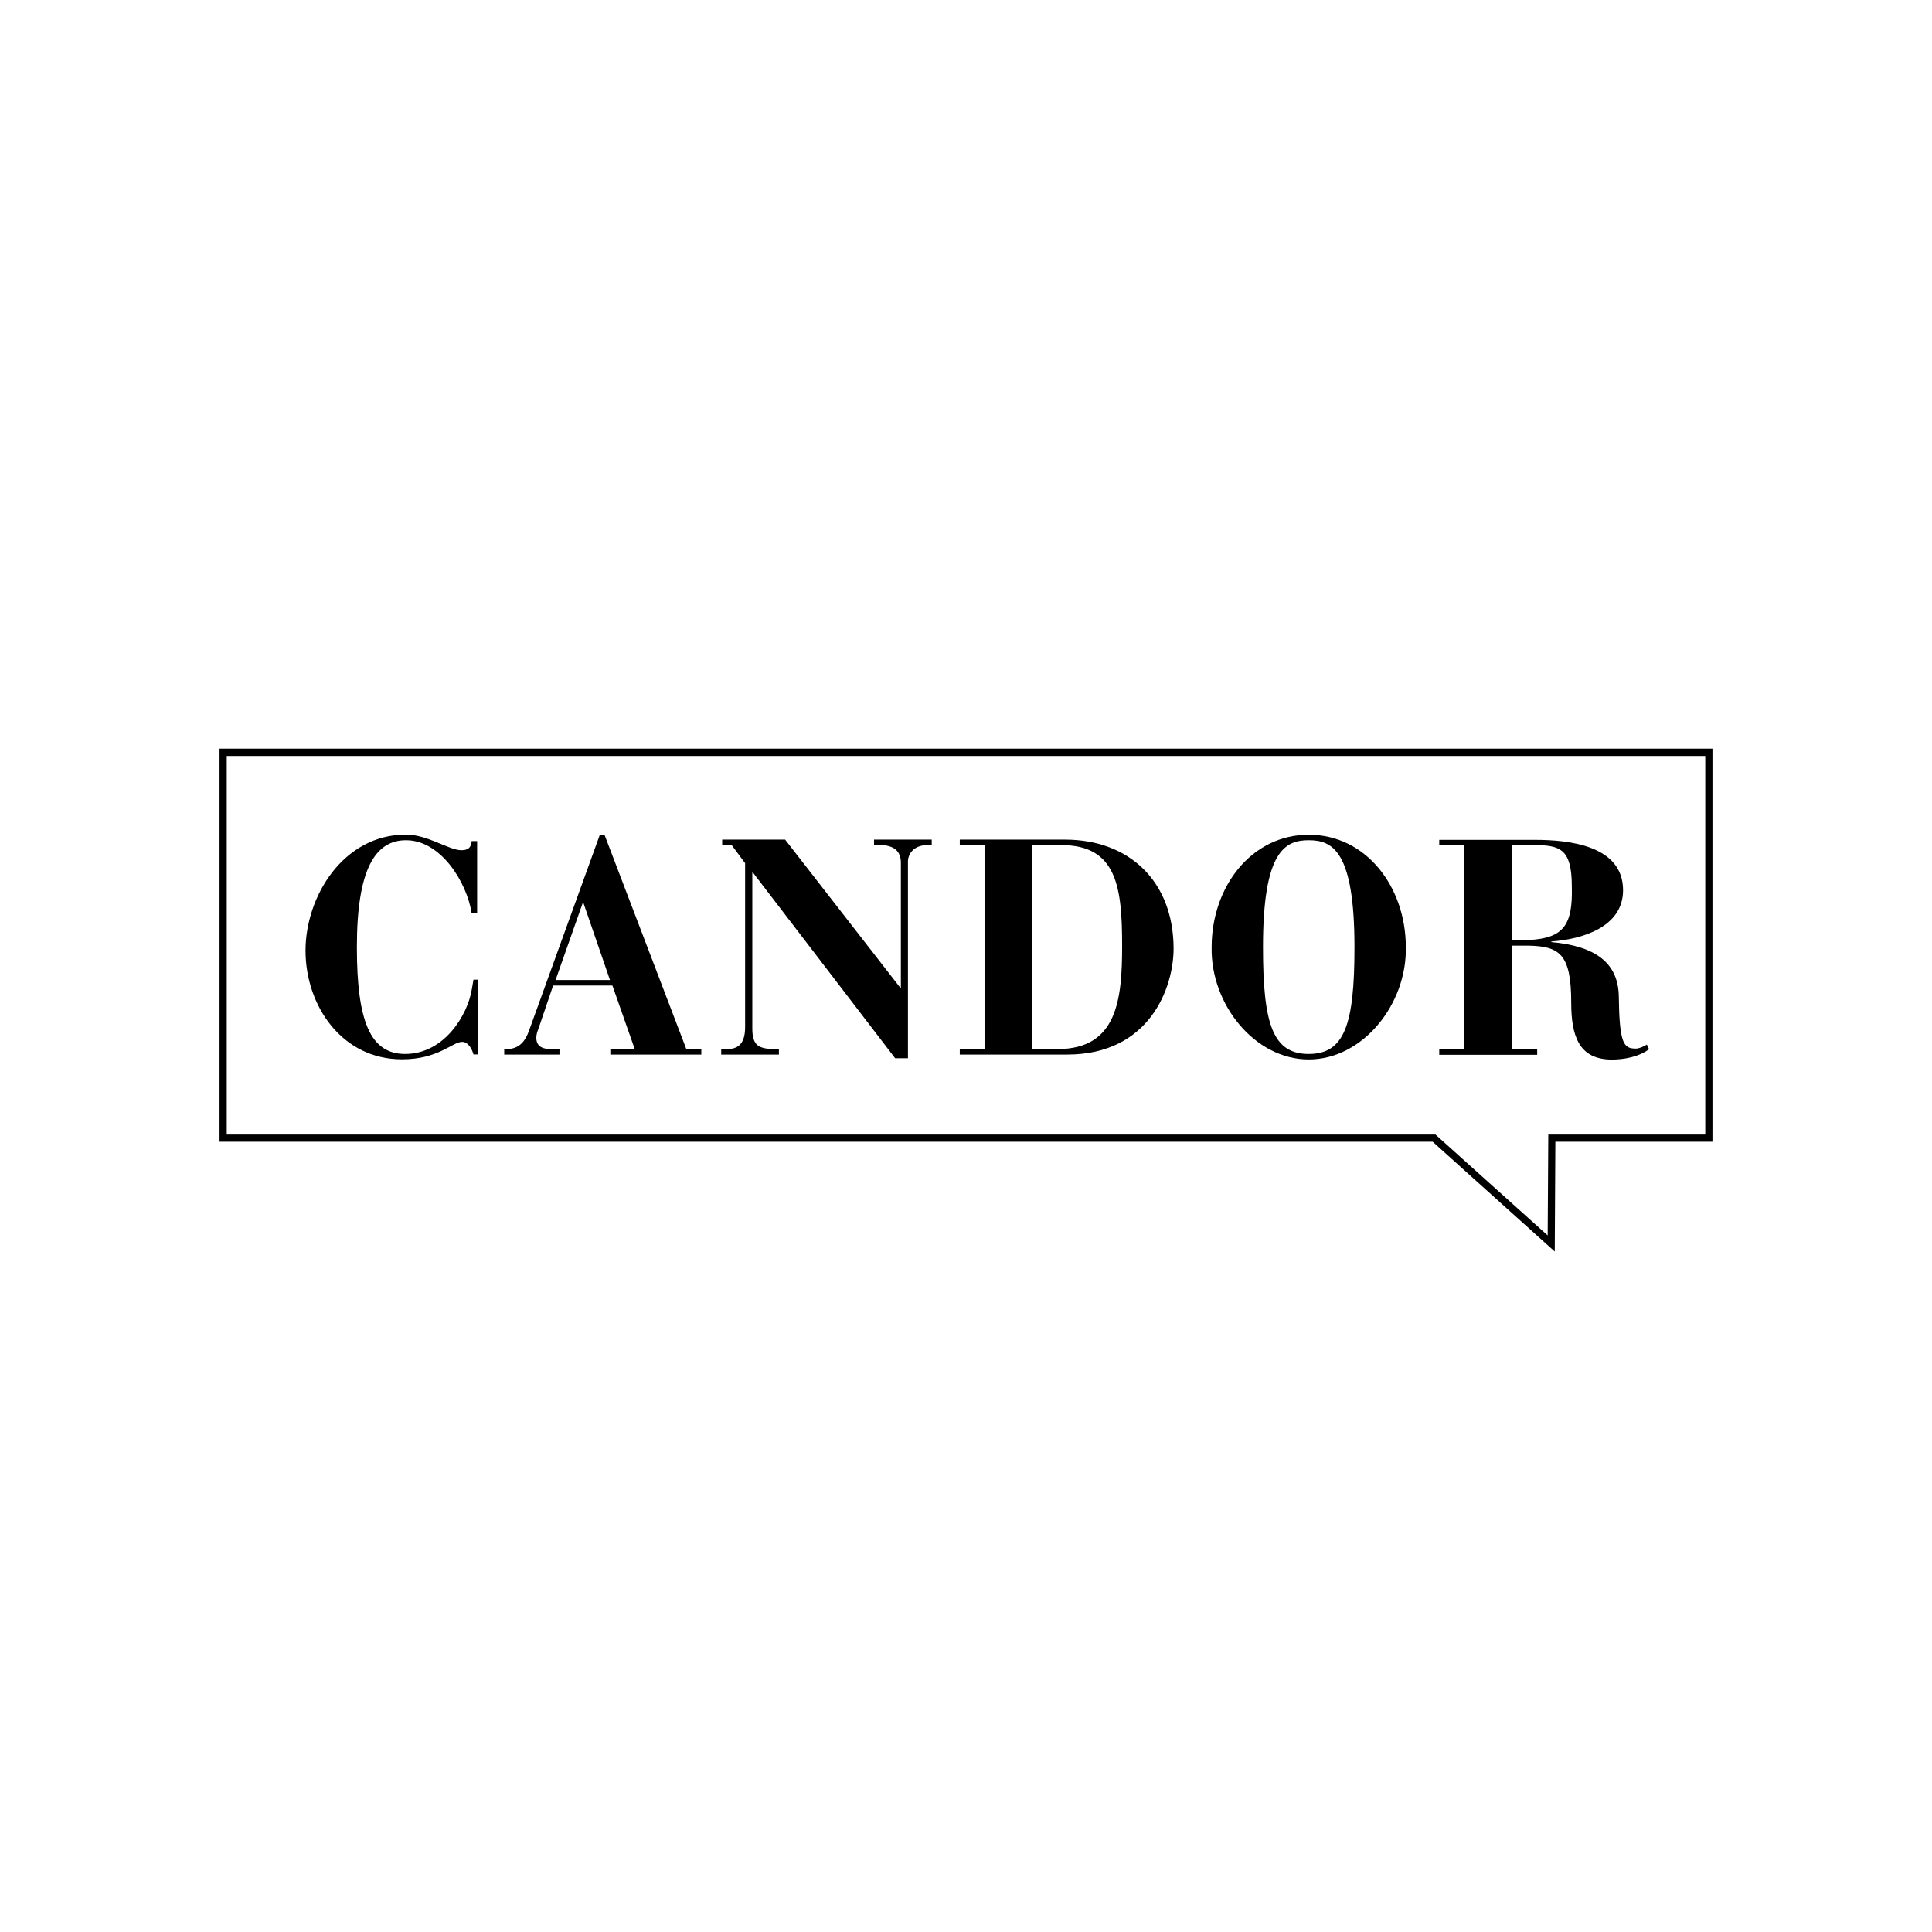 <?xml version="1.0" encoding="utf-8"?>
<!-- Generator: Adobe Illustrator 19.2.1, SVG Export Plug-In . SVG Version: 6.00 Build 0)  -->
<svg version="1.1" xmlns="http://www.w3.org/2000/svg" xmlns:xlink="http://www.w3.org/1999/xlink" x="0px" y="0px"
	 viewBox="0 0 1584 1584" style="enable-background:new 0 0 1584 1584;" xml:space="preserve">
<style type="text/css">
	.Drop_x0020_Shadow{fill:none;}
	.Round_x0020_Corners_x0020_2_x0020_pt{fill:#FFFFFF;stroke:#000000;stroke-miterlimit:10;}
	.Live_x0020_Reflect_x0020_X{fill:none;}
	.Bevel_x0020_Soft{fill:url(#SVGID_1_);}
	.Dusk{fill:#FFFFFF;}
	.Foliage_GS{fill:#FFDD00;}
	.Pompadour_GS{fill-rule:evenodd;clip-rule:evenodd;fill:#44ADE2;}
</style>
<linearGradient id="SVGID_1_" gradientUnits="userSpaceOnUse" x1="3672" y1="-1080" x2="3672.707" y2="-1079.293">
	<stop  offset="0" style="stop-color:#DEDFE3"/>
	<stop  offset="0.174" style="stop-color:#D8D9DD"/>
	<stop  offset="0.352" style="stop-color:#C9CACD"/>
	<stop  offset="0.532" style="stop-color:#B4B5B8"/>
	<stop  offset="0.714" style="stop-color:#989A9C"/>
	<stop  offset="0.895" style="stop-color:#797C7E"/>
	<stop  offset="1" style="stop-color:#656B6C"/>
</linearGradient>
<g id="Layer_1">
	<path class="fillOne" d="M180,616.8v319.3h994.6l100.1,90l0.5-90l128.8,0V613.8H180V616.8z M185.9,619.8h1212.2v310.4l-128.7,0
		l-0.5,82.7l-92-82.7h-991L185.9,619.8z"/>
	<path class="fillOne" d="M386.7,811.8c-3.5,20.3-22.3,52.3-54.6,52.3c-28.5,0-39.5-26.8-39.5-87.6c0-63.8,15-87.6,40.3-87.6
		c28.5,0,49.8,34.3,53.8,59.8h4.5v-59.1h-4.5c-0.3,5.3-3,7.5-8.3,7.5c-10.5,0-27.5-12.8-45.6-12.8c-51.3,0-82.3,50.6-82.3,95.1
		c0,44.8,29.5,89.1,79.1,89.1c30,0,41.3-14.3,49.3-14.3c5.3,0,8.3,6.5,9.3,10.3h3.8v-61.3h-3.8L386.7,811.8z"/>
	<path class="fillOne" d="M495.6,684.4h-3.8l-58.1,160.7c-3,8.3-7.5,14.3-17,15h-3.3v4.5h45.3v-4.5h-7c-5,0-12-1-12-9.3
		c0-2.8,1-5.5,1.8-7.5l12-35.3h48.6l18.3,52.1h-20v4.5h74.6v-4.5h-12.3L495.6,684.4z M455.5,803.5l22.3-63.3h0.5l21.8,63.3H455.5z"
		/>
	<path class="fillOne" d="M716.8,692.9h4.8c11,0,17,4.8,17,14.3v102.6h-0.5l-94.4-121.4h-51.6v4.5h7.8l11,14.8v134.4
		c0,15.3-7.3,18-15,18h-2.8h-1.8v4.5h47.3v-4.5h-2.3c-14,0-19.5-2.5-19.5-16.8V715.4h0.5l116.6,152.2h10.5V706.4
		c0-6.3,4.8-13.5,16-13.5h3.5v-4.5h-47.3V692.9z"/>
	<path class="fillOne" d="M873.2,688.4h-86.3v4.5h20.3v167.2h-20.3v4.5h87.9c68.1,0,87.4-55.3,87.4-86.9
		C962.1,722.4,925.6,688.4,873.2,688.4z M867,860.1h-20.8V692.9h24c45.6,0,49.8,34.8,49.8,82.6C920,819.5,916,860.1,867,860.1z"/>
	<path class="fillOne" d="M1073,684.4c-47.3,0-79.6,43-79.6,92.1c-1,46.8,35.3,92.1,79.6,92.1c44.3,0,80.6-45.3,79.6-92.1
		C1152.6,727.4,1120.3,684.4,1073,684.4z M1073,864.1c-29.3,0-37.5-24-37.5-87.6c0-79.1,18.3-87.6,37.5-87.6
		c19.3,0,37.5,8.5,37.5,87.6C1110.5,840.1,1102.3,864.1,1073,864.1z"/>
	<path class="fillOne" d="M1260.4,860.1h-21v-84.8h13.3c25.8,0.5,35.5,6.5,35.5,46.8c0,27.5,6.5,46.6,33.3,46.6
		c9.5,0,21.8-2,30.5-8.5l-1.8-3.8c-2.8,1.8-6.5,3.3-9,3.3c-10,0-13.5-3.8-14-43c-0.5-26.8-18.5-41-55.3-44.3v-0.5
		c25.3-1.8,58.8-11.8,58.8-42c0-36.8-44.6-41.3-72.1-41.3h-78.6v4.5h20.3v167.2h-20.3v4.5h80.3V860.1z M1239.4,692.9h18.3
		c21.3,0,31,3,31,34c0.8,31.3-6.5,42.3-35.3,43.8h-14V692.9z"/>
</g>
<g id="Layer_2">
</g>
<g id="Layer_3">
</g>
</svg>
